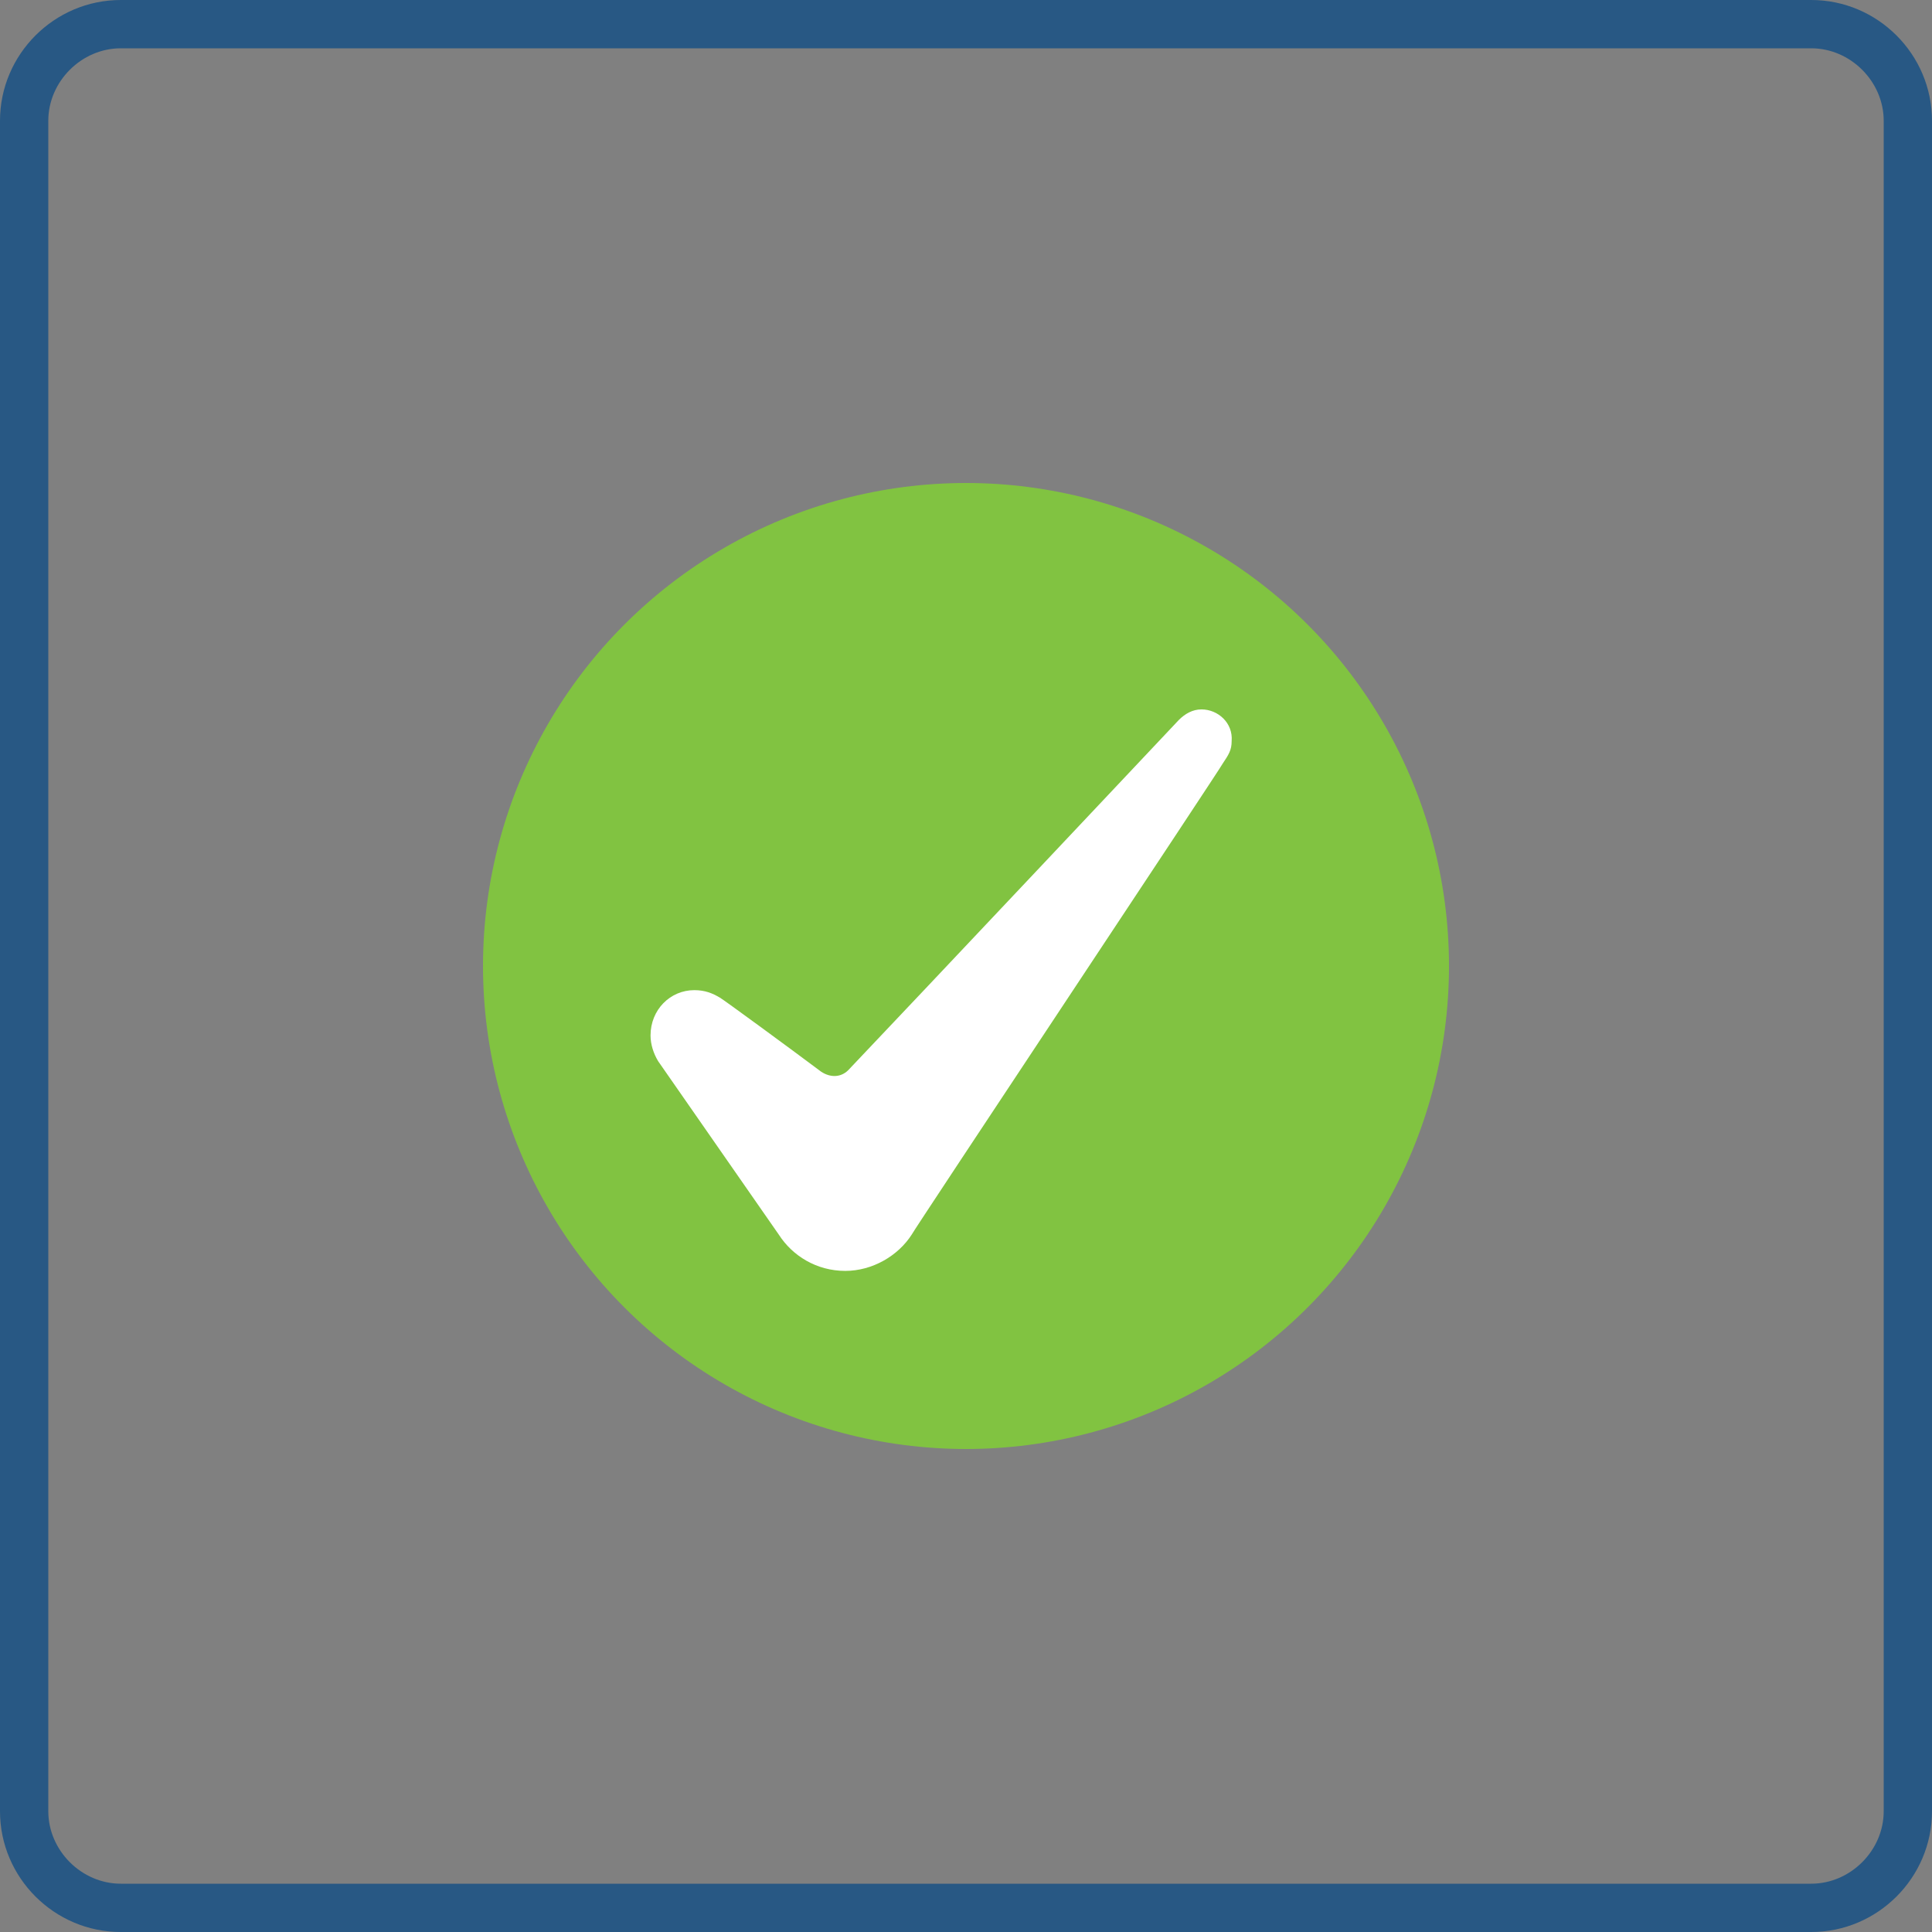 <?xml version="1.0" encoding="utf-8"?>
<!-- Generator: Adobe Illustrator 18.0.0, SVG Export Plug-In . SVG Version: 6.00 Build 0)  -->
<!DOCTYPE svg PUBLIC "-//W3C//DTD SVG 1.1//EN" "http://www.w3.org/Graphics/SVG/1.1/DTD/svg11.dtd">
<svg version="1.1" id="Layer_1" xmlns="http://www.w3.org/2000/svg" xmlns:xlink="http://www.w3.org/1999/xlink" x="0px" y="0px"
	 viewBox="0 0 128 128" enable-background="new 0 0 128 128" xml:space="preserve">
<rect x="0" y="0" width="128" height="128" fill="#808080" stroke="none"/>
<g>
	<g>
		<circle fill="#81C341" cx="64" cy="64" r="32"/>
	</g>
	<path fill="#FFFFFF" d="M79.6,47c-0.6,0-1.1,0.3-1.5,0.7c0,0-17.9,19-21.9,23.2c0,0,0,0,0,0c-0.5,0.5-1.2,0.5-1.8,0.1
		c-2-1.5-6.5-4.8-6.7-4.9c-0.5-0.3-1-0.5-1.7-0.5c-1.6,0-2.9,1.3-2.9,3c0,0.6,0.2,1.2,0.5,1.7c0,0,8,11.5,8,11.5
		c0.9,1.4,2.5,2.4,4.4,2.4c1.8,0,3.5-1,4.4-2.4c0-0.1,20.6-31.1,20.6-31.2c0.4-0.6,0.6-0.9,0.6-1.5C81.7,47.9,80.7,47,79.6,47z"/>
</g>
<path fill="#285884" d="M120,3.2c2.6,0,4.8,2.2,4.8,4.8v112c0,2.6-2.2,4.8-4.8,4.8H8c-2.6,0-4.8-2.2-4.8-4.8V8
	c0-2.6,2.2-4.8,4.8-4.8H120 M120,0H8C3.6,0,0,3.6,0,8v112c0,4.4,3.6,8,8,8h112c4.4,0,8-3.6,8-8V8C128,3.6,124.4,0,120,0L120,0z"/>
</svg>
